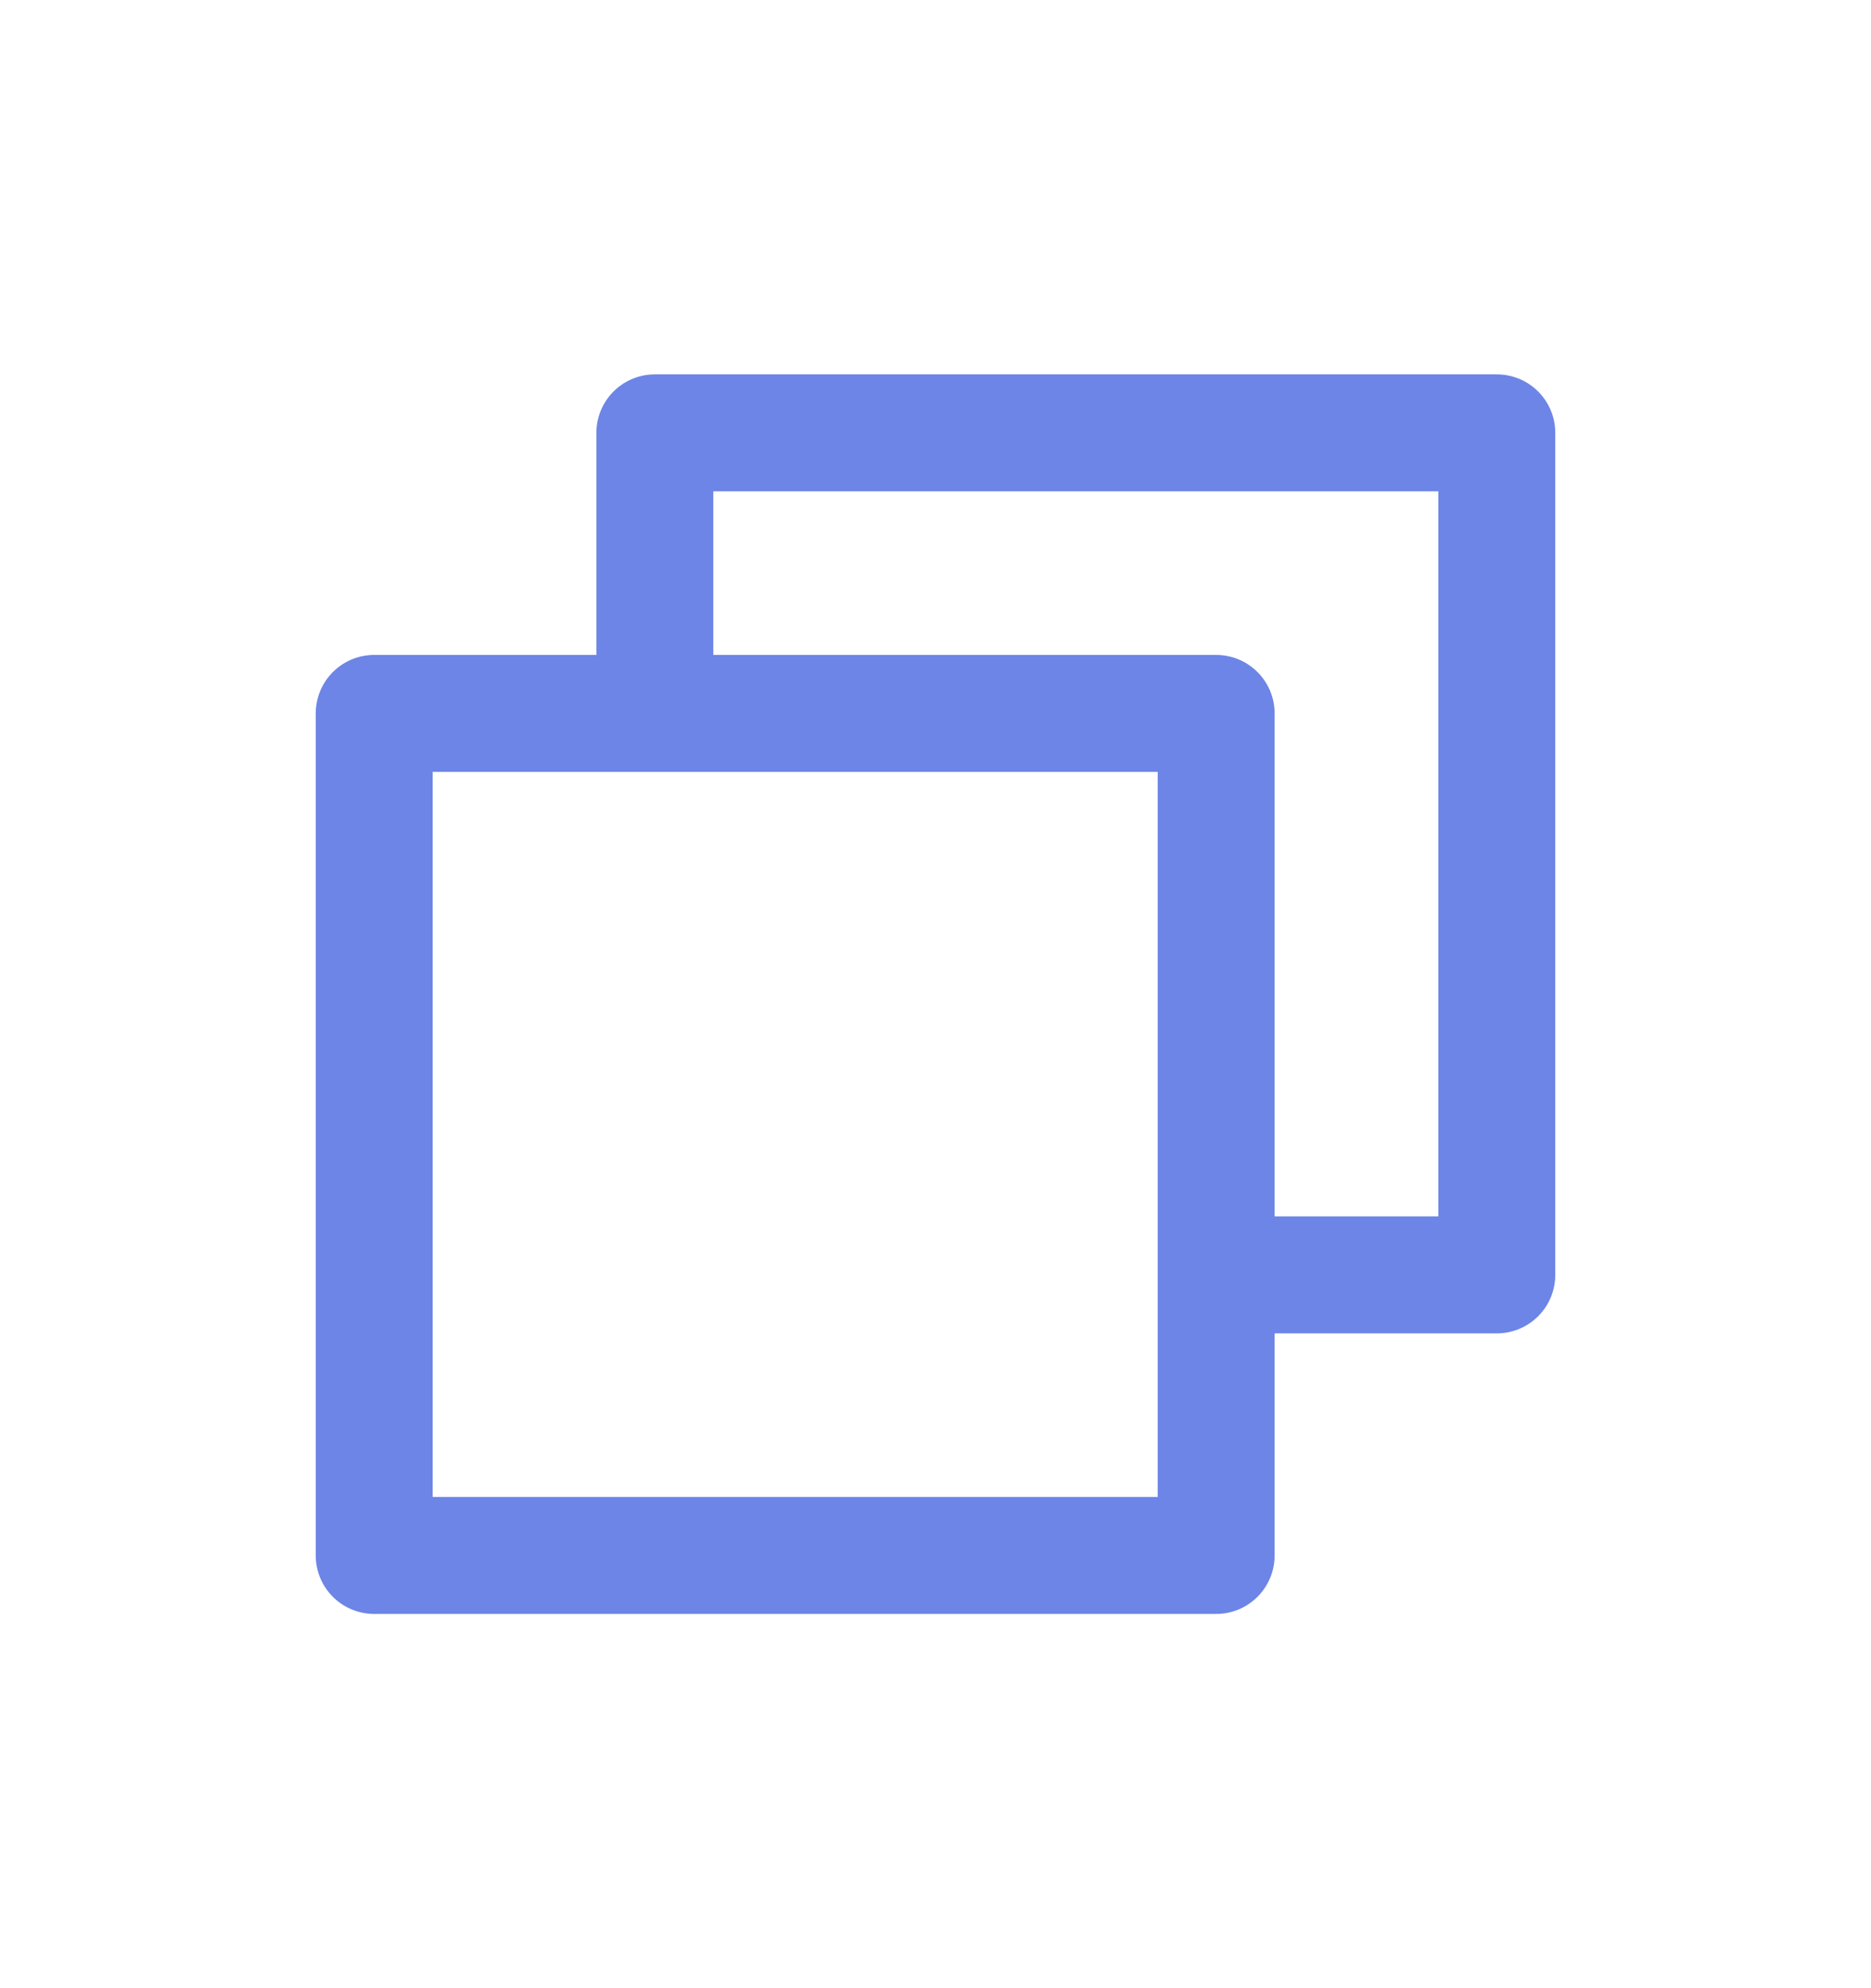 <svg width="16" height="17" viewBox="0 0 16 17" fill="none" xmlns="http://www.w3.org/2000/svg">
<path d="M10.9 10.901H12.8V3.701H5.6V5.601" stroke="#6C85E6" stroke-linecap="round" stroke-linejoin="round"/>
<path d="M10.4 6.1H3.2V13.3H10.4V6.1Z" stroke="#6C85E6" stroke-linecap="round" stroke-linejoin="round"/>
</svg>
